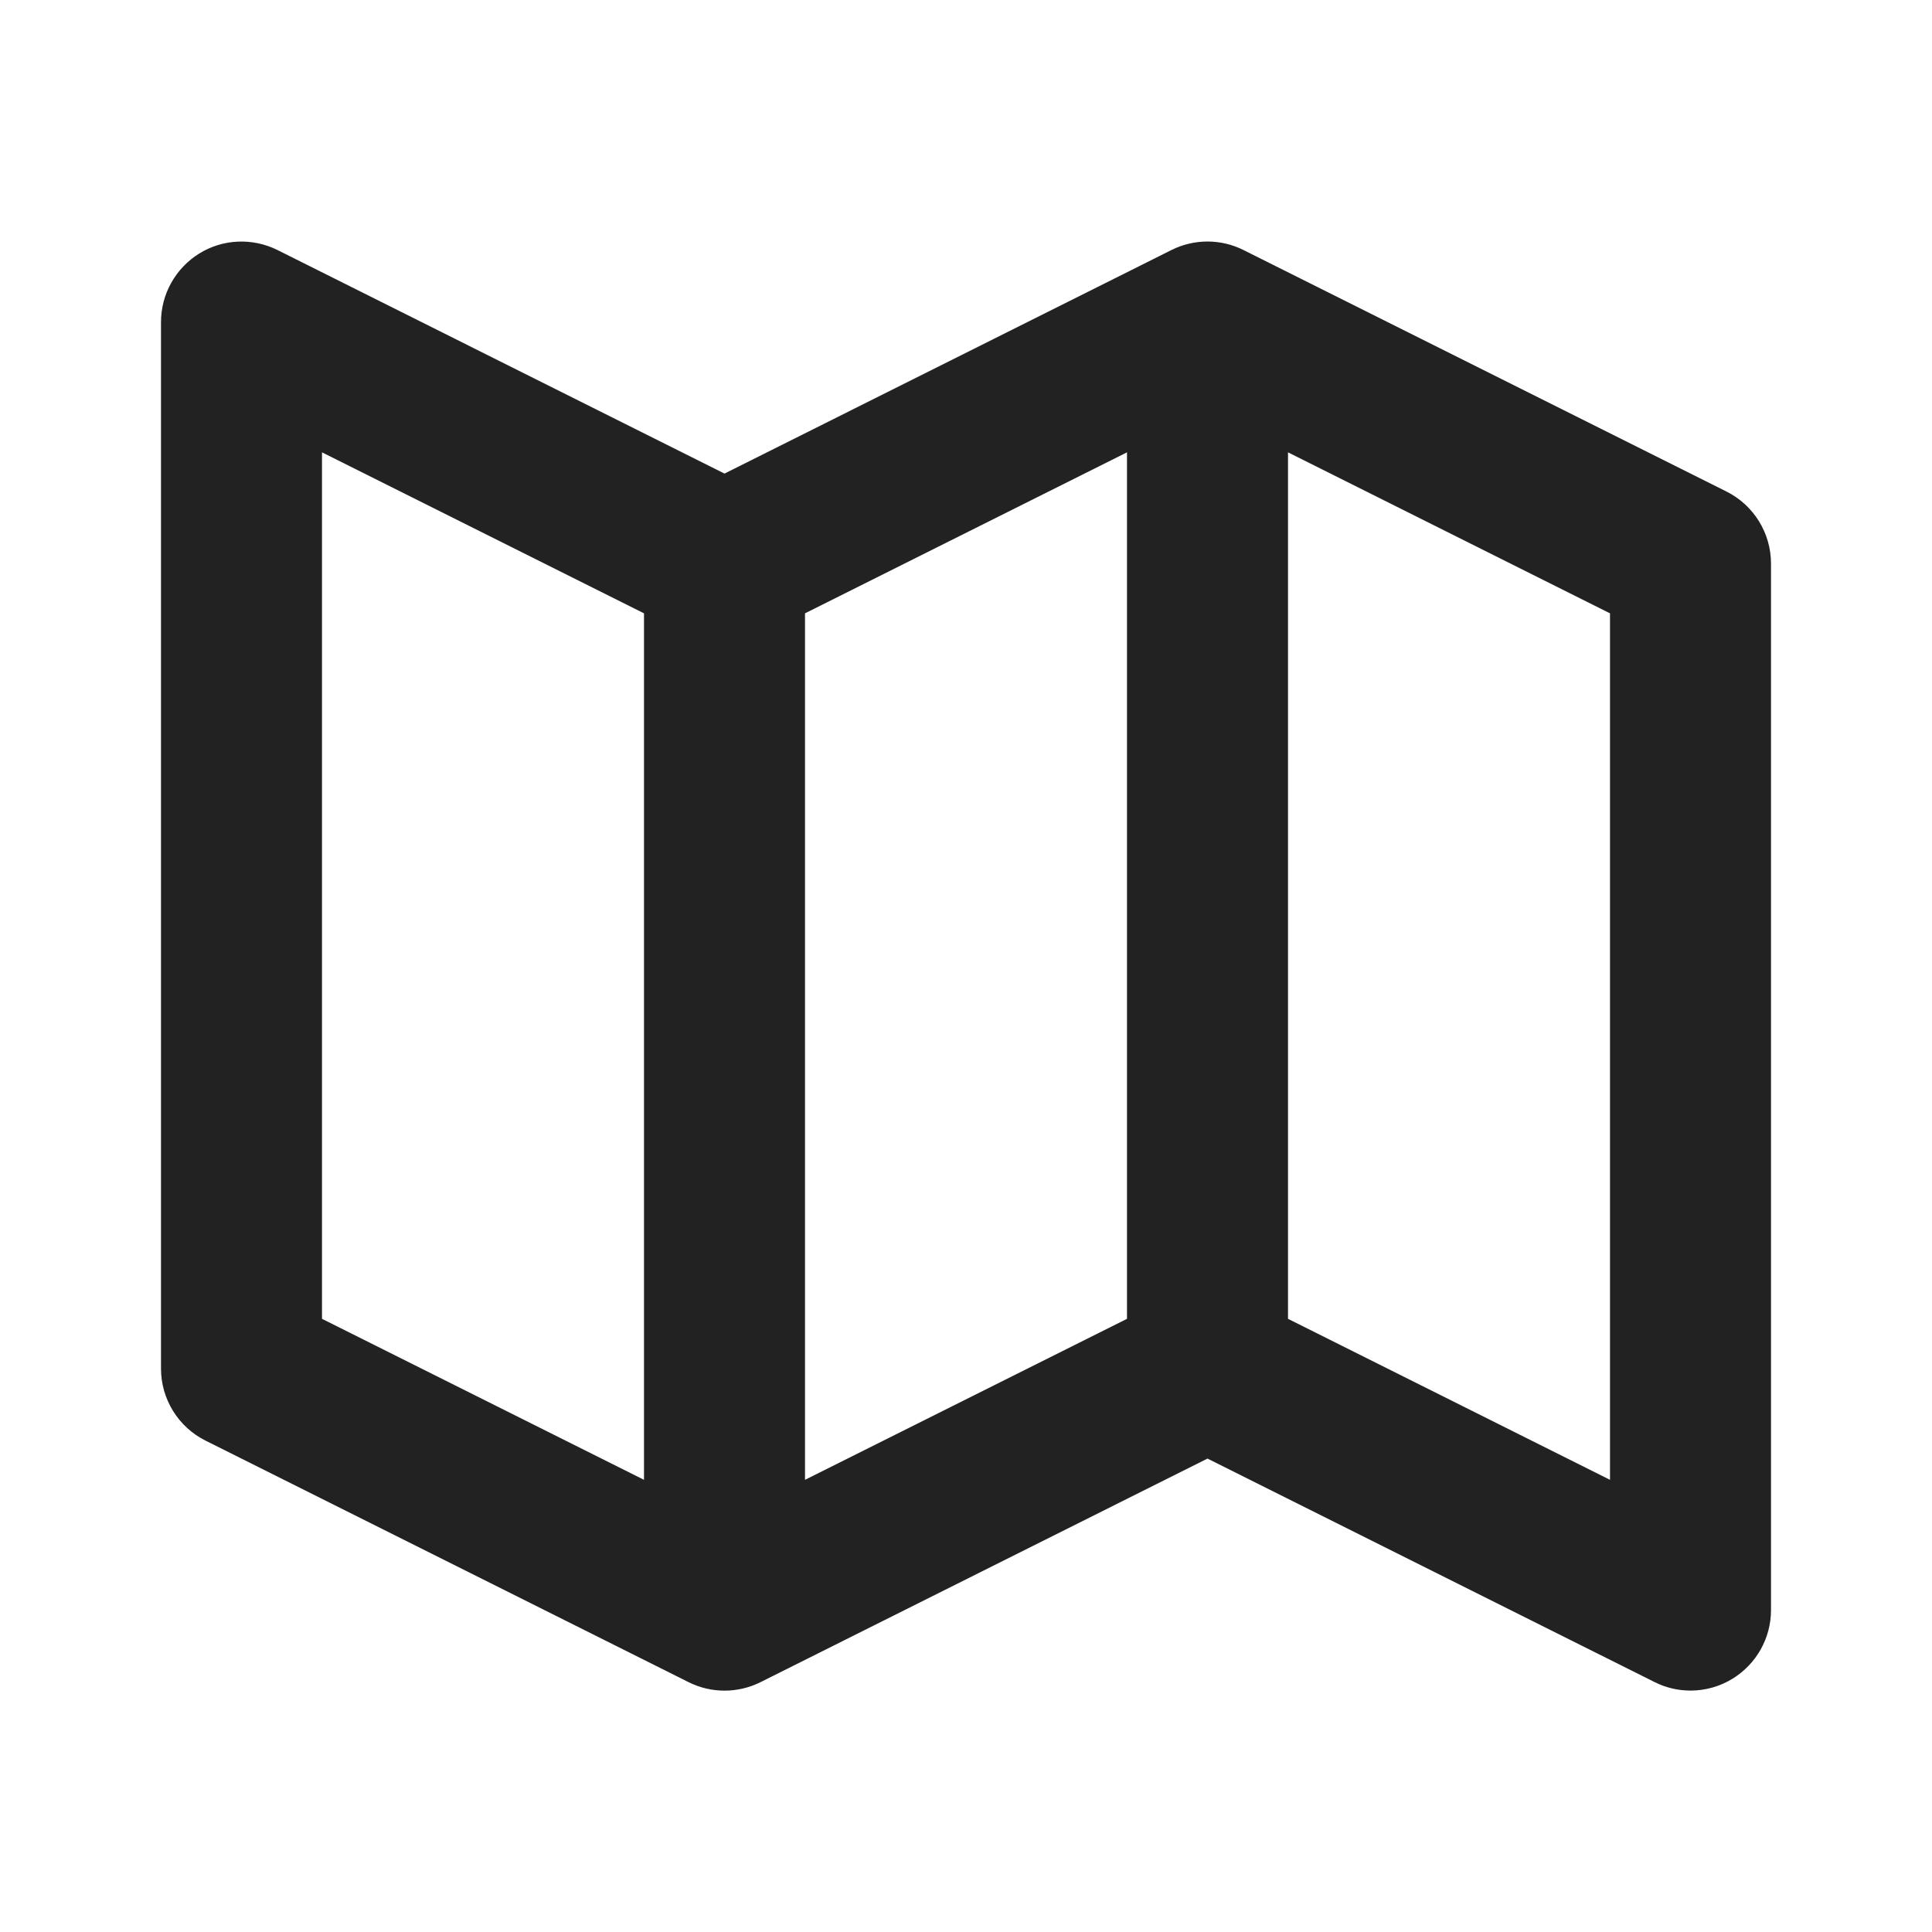 <svg width="24" height="24" viewBox="0 0 24 24" fill="none" xmlns="http://www.w3.org/2000/svg">
<path d="M21.447 6.106L15.447 3.106C15.166 2.965 14.834 2.965 14.552 3.106L9 5.883L3.447 3.106C3.137 2.952 2.768 2.967 2.474 3.15C2.18 3.333 2 3.654 2 4.001V17.001C2 17.38 2.214 17.726 2.553 17.896L8.553 20.896C8.834 21.037 9.166 21.037 9.448 20.896L15 18.119L20.553 20.895C20.694 20.966 20.847 21.001 21 21.001C21.183 21.001 21.365 20.951 21.525 20.852C21.82 20.669 22 20.348 22 20.001V7.001C22 6.622 21.786 6.276 21.447 6.106ZM10 7.619L14 5.619V16.383L10 18.383V7.619ZM4 5.619L8 7.619V18.383L4 16.383V5.619ZM20 18.383L16 16.383V5.619L20 7.619V18.383Z" fill="#222222"/>
</svg>
